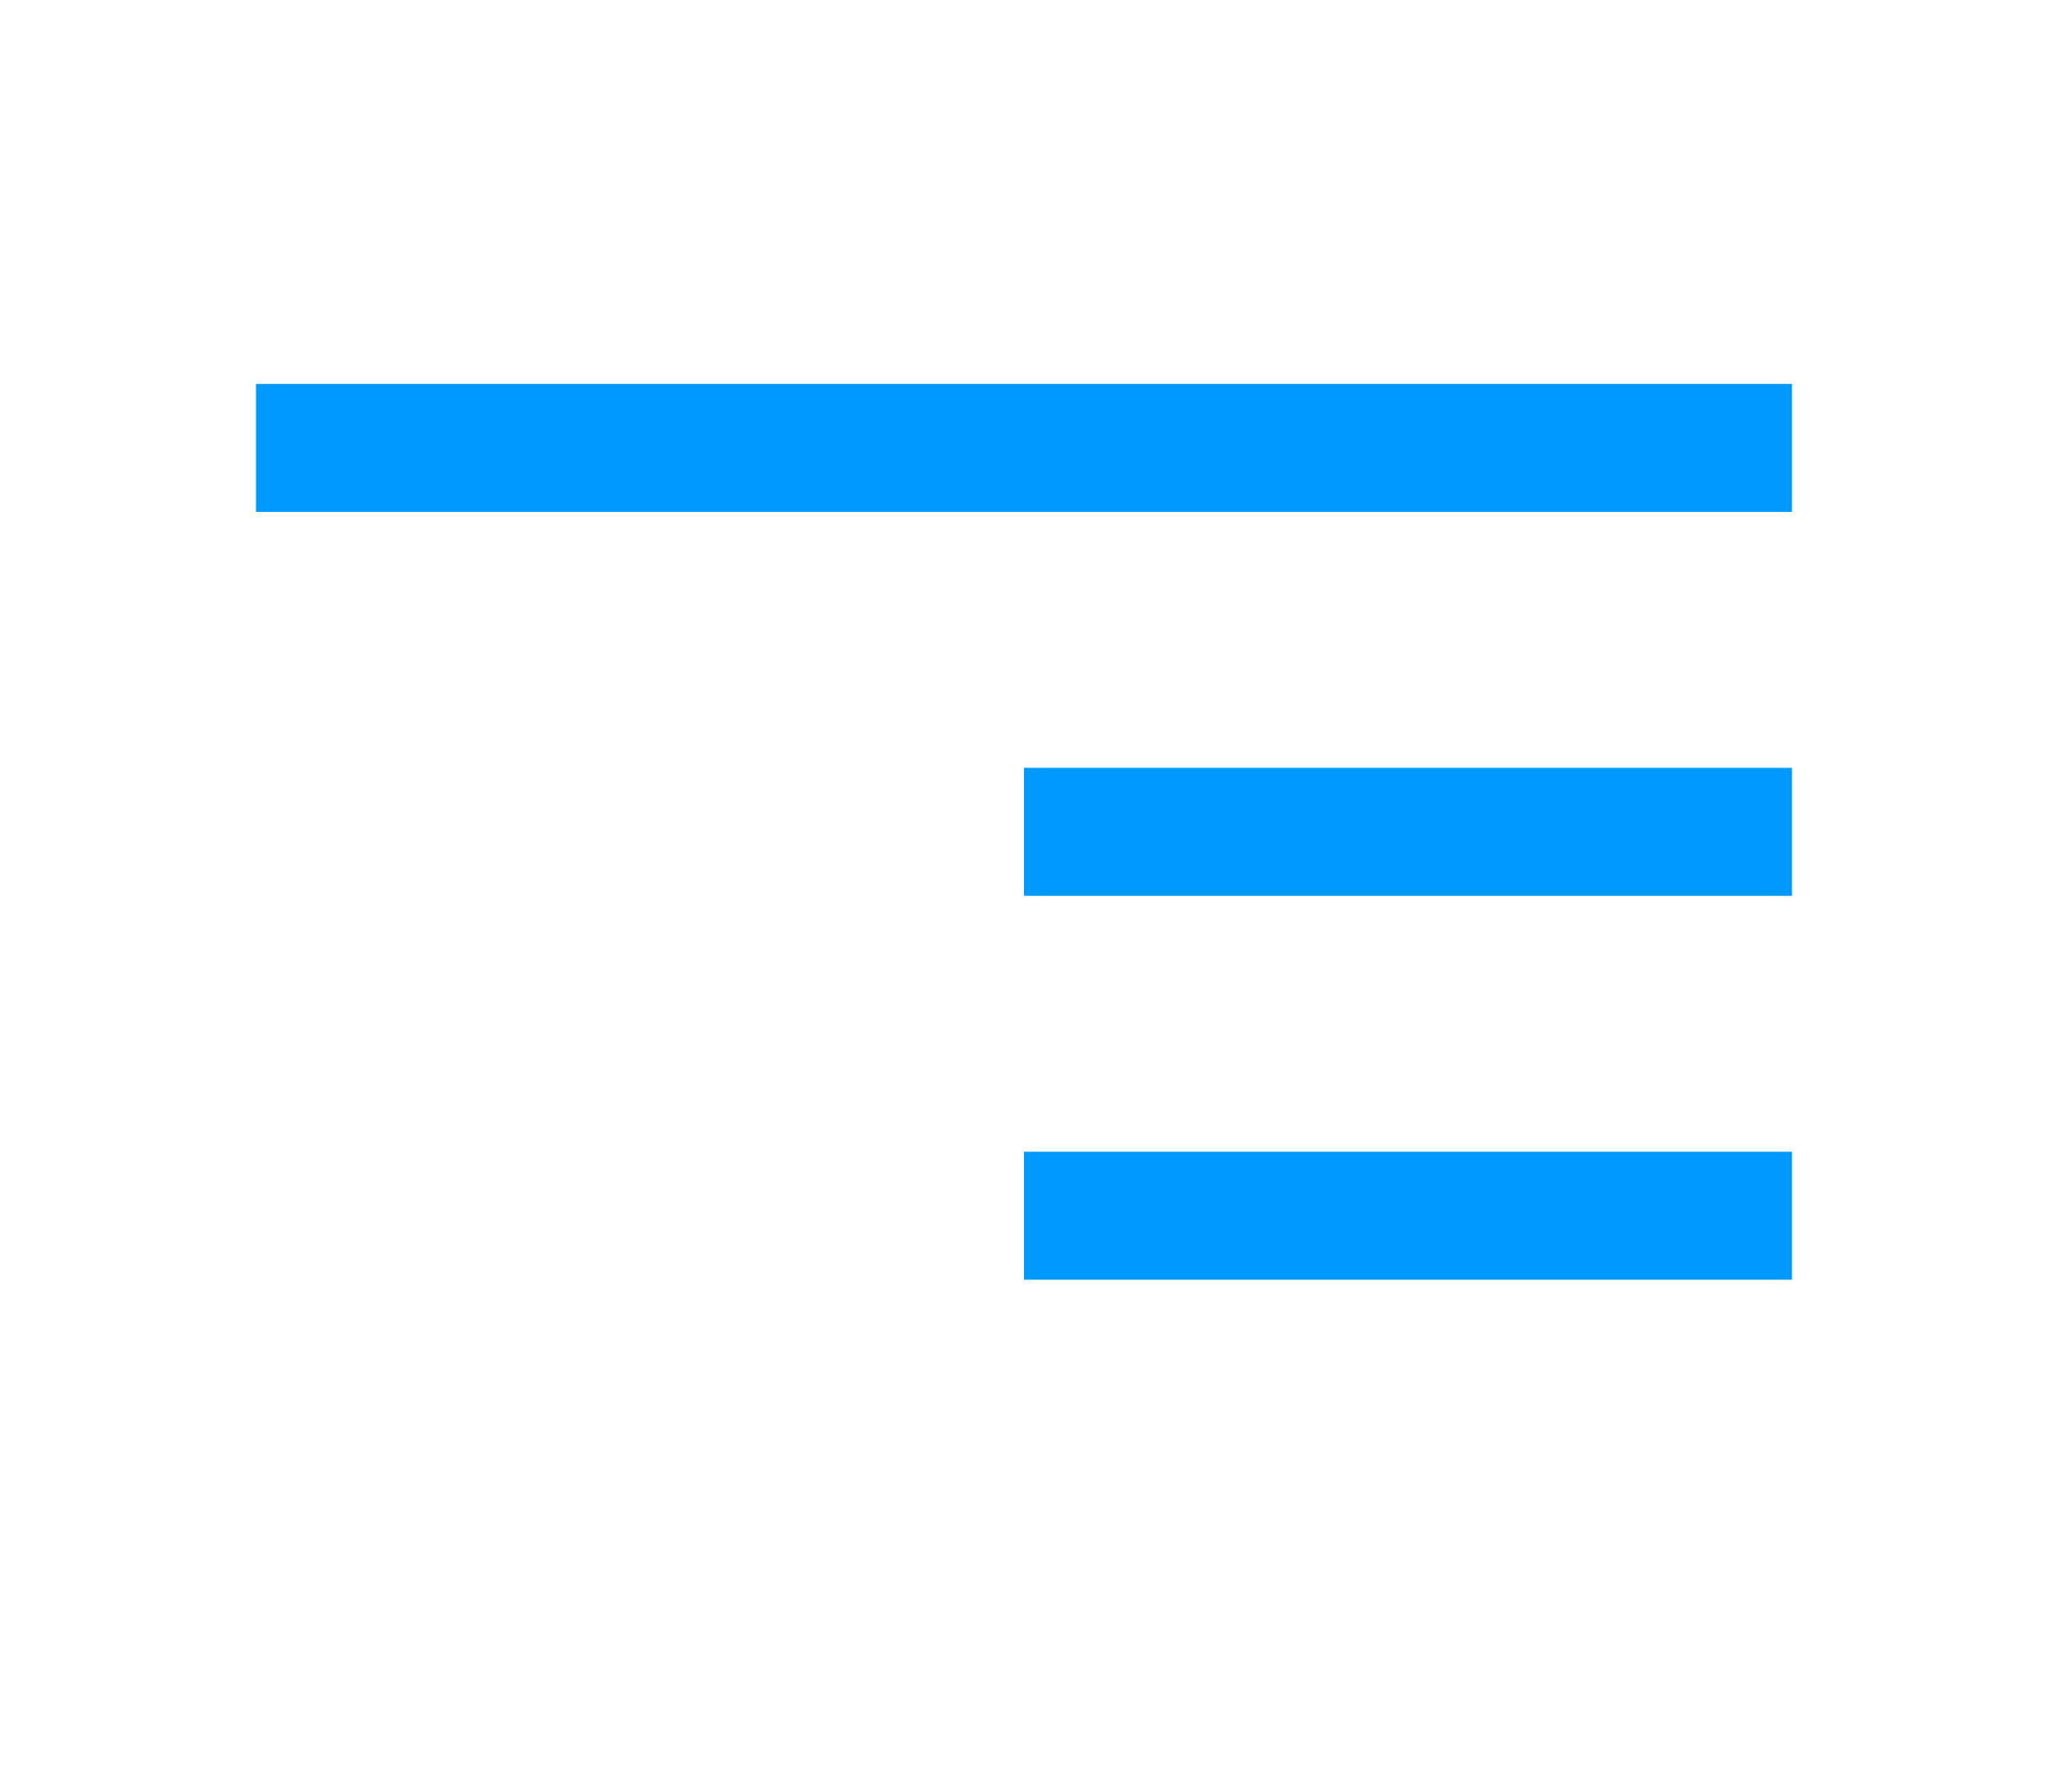 <svg width="16" height="14" viewBox="0 0 16 14" xmlns="http://www.w3.org/2000/svg"><title>icon-text-align-right-active</title><path d="M2 3h12v1H2V3zm6 3h6v1H8V6zm0 3h6v1H8V9z" fill="#0099FF" fill-rule="evenodd"/></svg>